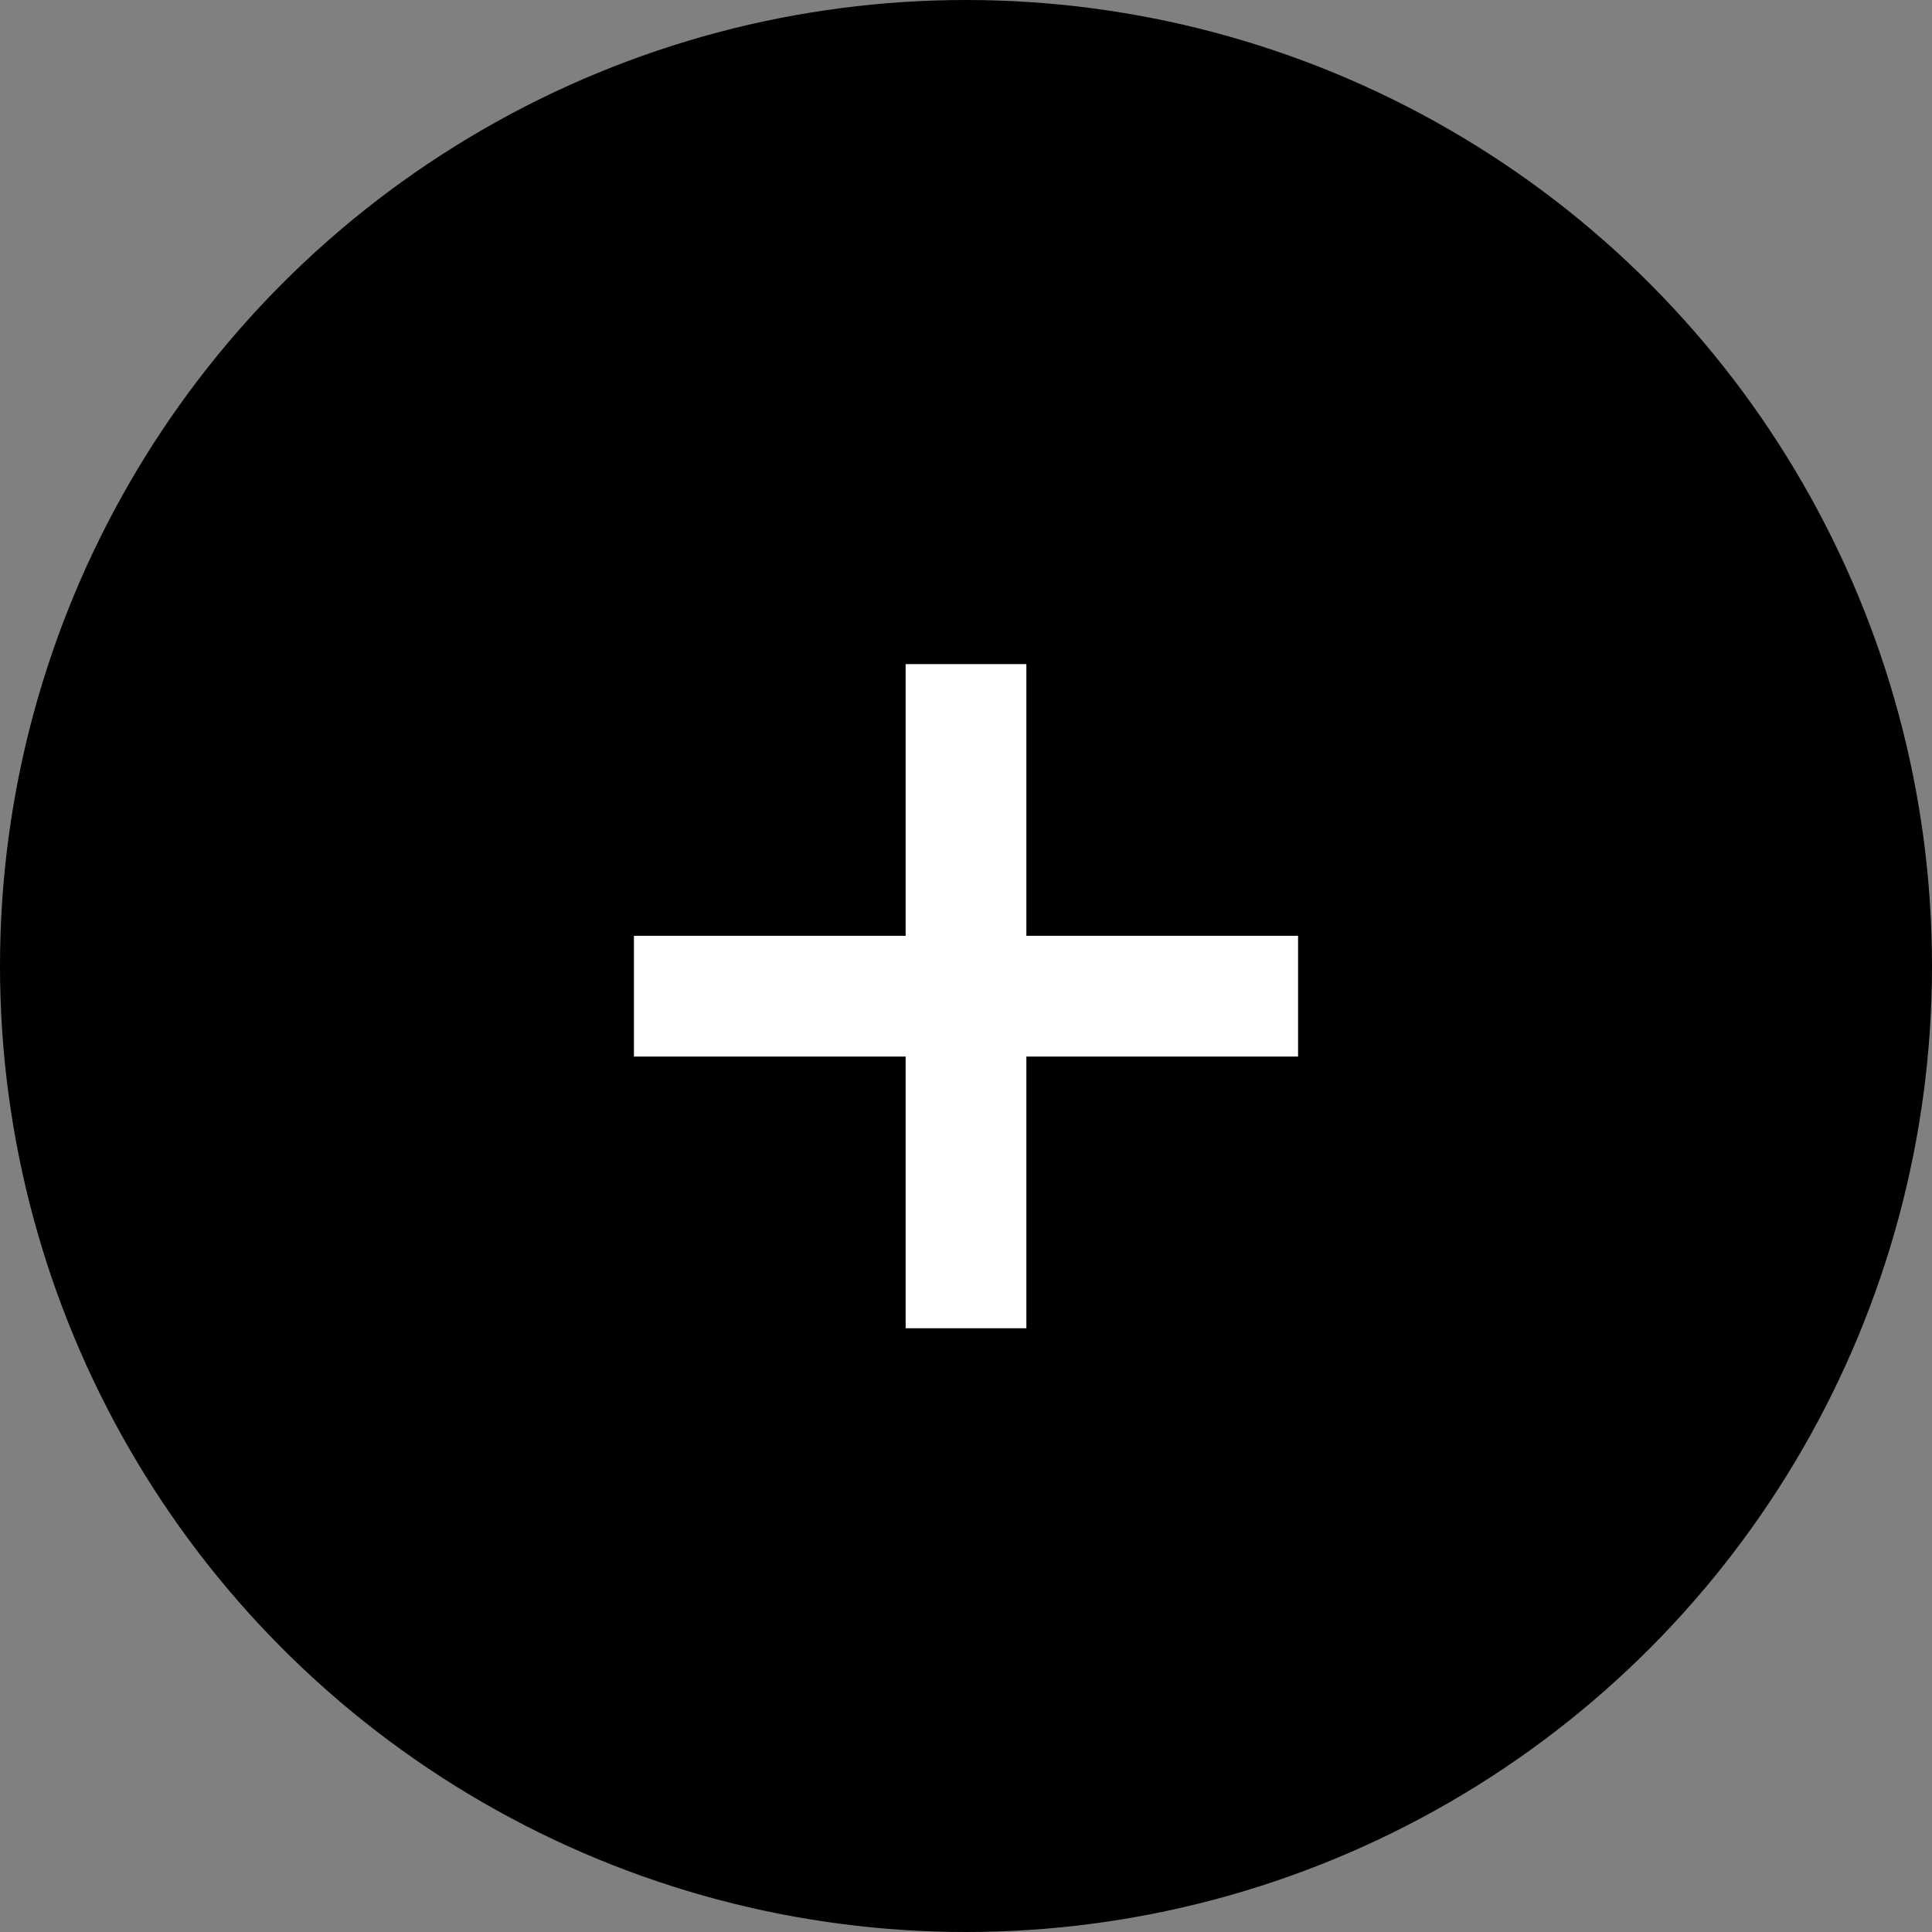 <svg width="32" height="32" viewBox="0 0 32 32" xmlns="http://www.w3.org/2000/svg"><rect x="0" y="0" width="32" height="32" fill="#808080" stroke="none"/><g fill="none" fill-rule="evenodd"><circle fill="#000" cx="16" cy="16" r="16"/><path d="M17 15.5h4.5v2H17V22h-2v-4.5h-4.5v-2H15V11h2v4.5z" fill="#FFF"/></g></svg>